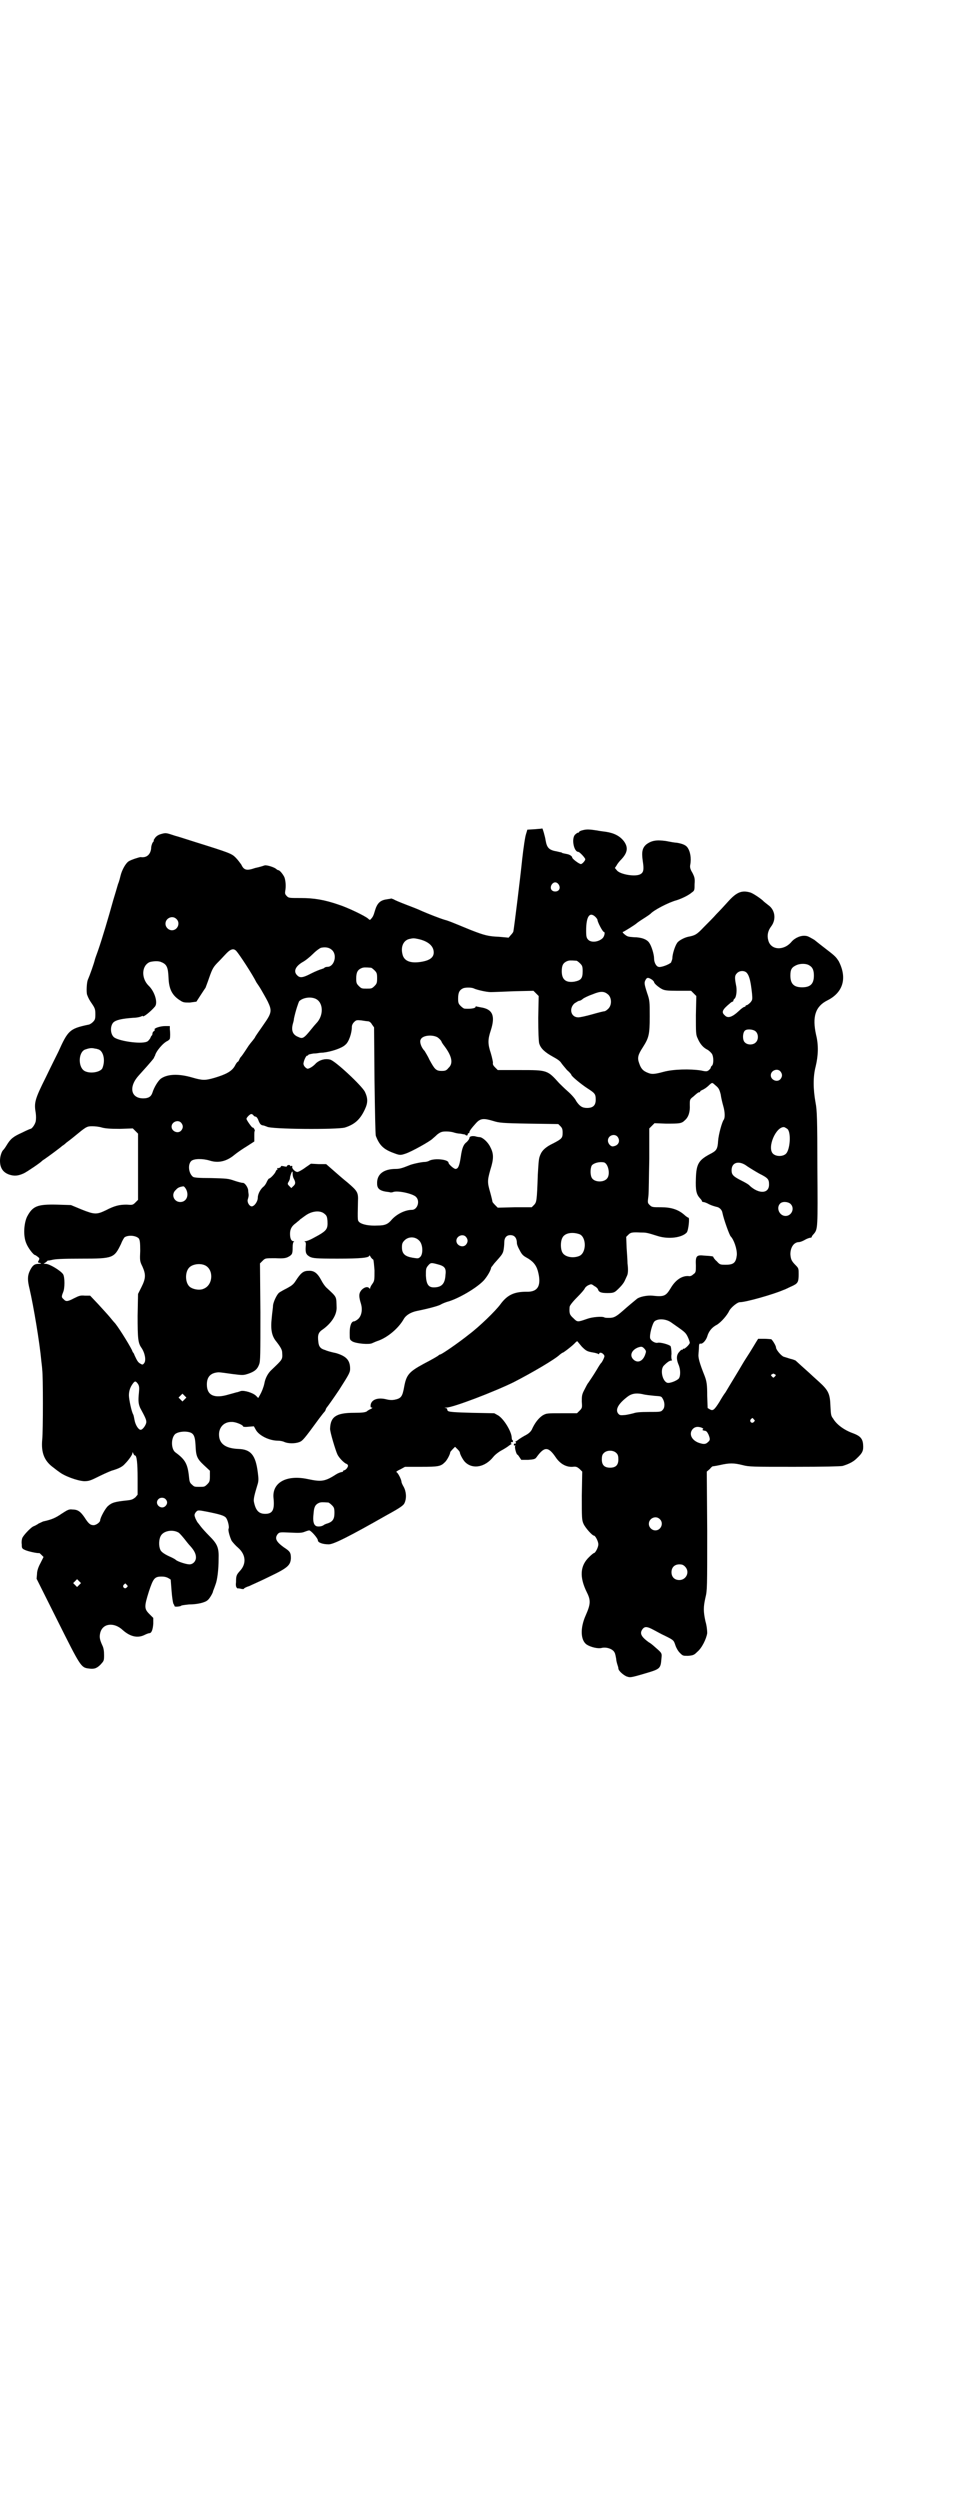 <?xml version="1.0" standalone="no"?>
<!DOCTYPE svg PUBLIC "-//W3C//DTD SVG 20010904//EN"
 "http://www.w3.org/TR/2001/REC-SVG-20010904/DTD/svg10.dtd">
<svg version="1.0" xmlns="http://www.w3.org/2000/svg"
 width="1108pt" height="2870pt" viewBox="0 0 1108 2870"
 preserveAspectRatio="xMidYMid meet">
<g transform="translate(0,2870) scale(0.5,-0.5)"
fill="#000000" stroke="none">
<path d="M1228 3836 l-17 -1 -3 -10 c-2 -5 -6 -32 -9 -59 -4 -40 -18 -153 -20
-164 0 -2 -3 -6 -6 -9 l-5 -6 -22 2 c-24 1 -33 3 -66 16 -46 19 -51 21 -59 23
-13 4 -38 14 -52 20 -8 4 -24 10 -37 15 -13 5 -25 10 -28 12 -3 1 -5 2 -6 2
-1 -1 -5 -1 -10 -2 -15 -2 -22 -9 -27 -26 -3 -10 -4 -14 -10 -20 -1 -2 -3 -1
-6 2 -7 6 -46 25 -68 32 -32 11 -56 15 -86 15 -26 0 -28 0 -32 4 -4 4 -5 6 -4
12 2 11 1 24 -2 32 -4 8 -11 16 -14 16 -1 0 -3 1 -5 3 -5 4 -21 9 -26 8 -3 -1
-12 -4 -22 -6 -20 -7 -26 -5 -32 8 -3 4 -8 11 -13 16 -9 9 -14 11 -94 36 -16
5 -37 12 -45 14 -21 7 -21 7 -32 4 -7 -2 -11 -5 -14 -9 -2 -3 -4 -6 -3 -6 1 0
0 -2 -2 -4 -2 -3 -4 -9 -4 -15 -2 -14 -11 -21 -24 -19 -3 0 -22 -6 -28 -10 -7
-5 -15 -20 -18 -32 -1 -4 -3 -13 -6 -20 -2 -7 -7 -24 -11 -37 -11 -40 -26 -90
-34 -113 -3 -9 -7 -19 -8 -23 -2 -9 -12 -37 -16 -46 -3 -6 -4 -29 -2 -35 3 -8
5 -12 12 -22 6 -9 7 -12 7 -23 0 -11 -1 -13 -6 -18 -3 -3 -8 -6 -11 -6 -42 -9
-46 -13 -68 -62 -4 -8 -17 -34 -29 -59 -25 -50 -27 -58 -23 -81 1 -8 1 -14 0
-20 -2 -8 -9 -17 -12 -17 -1 0 -10 -4 -20 -9 -20 -9 -26 -14 -35 -29 -3 -5 -6
-9 -7 -10 -4 -3 -8 -15 -8 -25 0 -17 7 -27 21 -32 12 -4 21 -3 34 3 8 4 39 25
41 28 1 1 4 3 7 5 6 4 36 26 40 30 2 1 6 4 9 7 4 3 12 9 18 14 28 23 29 24 42
24 6 0 16 -1 22 -3 8 -2 17 -3 41 -3 l30 1 6 -6 6 -6 0 -76 0 -76 -6 -6 c-6
-6 -7 -6 -20 -5 -16 0 -27 -2 -48 -13 -21 -10 -26 -10 -56 2 l-24 10 -32 1
c-45 1 -56 -3 -69 -28 -7 -15 -9 -43 -2 -60 4 -11 17 -28 21 -28 1 0 3 -2 6
-4 4 -3 4 -4 2 -8 -3 -5 -2 -5 3 -6 4 -1 3 -2 -4 -2 -9 0 -14 -4 -20 -17 -5
-11 -5 -21 0 -41 9 -39 23 -122 27 -166 1 -8 2 -17 2 -20 2 -11 2 -140 0 -159
-3 -31 5 -50 26 -65 4 -3 10 -8 12 -9 12 -10 42 -21 58 -22 10 0 14 1 30 9 10
5 25 12 33 15 17 5 25 9 31 16 9 9 17 21 17 24 0 3 1 3 2 0 1 -3 3 -5 4 -5 4
0 6 -17 6 -53 l0 -37 -5 -6 c-5 -4 -8 -6 -18 -7 -29 -3 -36 -5 -45 -13 -6 -5
-18 -27 -18 -33 0 -4 -9 -11 -15 -11 -8 0 -12 4 -21 18 -9 13 -15 18 -28 18
-8 1 -11 -1 -25 -10 -13 -9 -22 -13 -40 -17 -2 0 -7 -3 -12 -5 -4 -3 -10 -6
-13 -7 -7 -4 -23 -21 -25 -27 -1 -3 -2 -9 -1 -14 0 -9 0 -10 10 -14 8 -3 27
-7 30 -6 1 0 3 -2 6 -5 l4 -4 -7 -14 c-5 -9 -8 -18 -8 -25 l-1 -11 48 -96 c52
-104 54 -108 71 -110 13 -2 19 0 28 9 7 8 8 8 8 21 0 10 -1 17 -4 23 -6 13 -7
19 -5 28 5 23 32 26 52 7 17 -15 34 -19 50 -11 4 2 9 4 11 4 5 0 8 8 9 22 l0
13 -9 9 c-12 12 -12 17 -1 52 10 30 13 34 29 34 9 0 14 -2 21 -7 0 -1 1 -12 2
-26 1 -14 3 -26 4 -29 2 -3 3 -6 3 -6 -1 -2 13 -1 15 1 0 1 9 2 18 3 18 0 37
4 43 10 4 3 11 15 12 19 0 2 2 5 6 17 4 10 7 34 7 58 1 27 -3 35 -22 54 -7 7
-16 17 -19 21 -3 4 -6 8 -7 9 -1 1 -3 5 -5 9 -3 8 -3 9 0 14 5 6 5 6 26 2 30
-6 40 -9 44 -14 4 -5 8 -21 6 -25 -2 -3 3 -20 7 -28 3 -4 9 -11 15 -16 18 -16
19 -37 4 -53 -8 -9 -9 -11 -9 -26 -1 -7 0 -11 2 -13 1 -1 2 -2 2 -1 0 0 3 0 7
-1 4 -1 7 -1 7 0 0 1 5 4 12 6 6 3 27 12 47 22 42 20 48 26 49 42 0 13 -2 16
-16 25 -18 13 -22 21 -14 31 4 4 5 4 28 3 20 -1 27 -1 34 2 5 2 9 3 10 3 4 0
20 -18 20 -23 0 -5 11 -9 25 -9 11 0 47 18 133 67 33 18 39 23 41 28 5 11 4
26 -2 37 -3 5 -5 10 -5 11 0 6 -9 23 -12 23 -1 0 2 3 9 6 l11 6 37 0 c39 0 45
1 54 10 5 4 13 19 13 24 0 0 3 4 6 7 l5 5 6 -6 c3 -3 5 -6 5 -7 0 -4 8 -19 13
-23 17 -16 45 -11 64 13 4 5 13 12 21 16 7 4 13 8 14 9 1 1 3 2 6 4 3 1 3 2 2
1 -3 0 -3 0 -3 2 1 2 2 2 3 2 1 -1 2 0 2 2 0 2 -1 3 -1 2 -1 0 -2 3 -2 7 -1
14 -18 42 -31 50 l-9 5 -51 1 c-39 1 -52 2 -55 4 -1 1 -3 3 -2 4 1 1 -1 2 -3
3 -4 0 -4 1 1 1 15 0 109 36 154 58 41 21 96 53 107 64 3 2 5 4 6 4 2 0 24 17
29 23 3 3 5 4 5 3 0 0 5 -6 10 -12 9 -9 12 -11 23 -13 7 -1 14 -3 15 -4 1 -1
2 0 2 1 0 1 1 2 3 2 4 0 9 -5 9 -8 0 -3 -6 -15 -8 -16 -1 -1 -5 -7 -9 -14 -9
-15 -16 -25 -20 -31 -2 -2 -6 -10 -9 -16 -6 -11 -6 -15 -6 -27 1 -14 1 -15 -5
-21 l-6 -6 -35 0 c-35 0 -35 0 -44 -5 -9 -6 -18 -17 -25 -33 -3 -5 -7 -9 -17
-14 -7 -4 -13 -8 -14 -9 -1 -1 -3 -2 -6 -4 -3 -1 -3 -2 -2 -1 3 0 3 0 3 -2 -1
-2 -2 -2 -3 -2 -1 1 -2 0 -2 -2 0 -2 1 -3 2 -2 2 1 2 1 1 -1 -2 -3 3 -20 5
-20 1 0 3 -3 5 -6 l4 -6 16 0 c14 1 16 2 19 6 18 25 27 25 44 0 10 -15 24 -23
39 -22 8 1 10 0 16 -5 l6 -6 -1 -55 c0 -52 0 -56 4 -65 4 -9 20 -27 24 -27 3
0 10 -13 10 -20 0 -7 -7 -20 -10 -20 -1 0 -6 -4 -11 -9 -21 -20 -23 -46 -5
-82 9 -18 8 -27 -3 -52 -13 -29 -12 -57 2 -67 9 -6 26 -10 34 -8 11 3 26 -2
30 -10 2 -3 3 -10 4 -15 0 -4 2 -11 3 -14 1 -3 2 -6 2 -8 0 -5 10 -14 18 -18
9 -3 8 -4 45 7 34 10 34 11 36 35 1 10 1 11 -9 20 -6 5 -14 13 -20 16 -18 13
-22 21 -14 31 5 6 11 5 24 -2 6 -3 18 -10 27 -14 20 -10 20 -10 24 -22 2 -6 6
-13 10 -17 7 -7 7 -7 19 -7 12 1 14 2 21 9 11 9 21 30 23 43 0 6 -1 17 -4 27
-5 23 -5 33 0 55 4 16 4 23 4 153 l-1 136 7 6 c3 4 6 6 6 6 0 0 8 1 17 3 22 5
32 5 52 0 15 -4 23 -4 119 -4 69 0 106 1 111 2 13 4 24 9 32 17 14 13 16 18
15 32 -1 14 -7 20 -23 26 -20 7 -38 20 -46 34 -5 6 -5 10 -6 28 -1 28 -4 36
-26 56 -10 9 -20 18 -23 21 -9 8 -29 26 -31 28 -2 1 -7 3 -12 4 -6 2 -13 4
-16 5 -6 3 -17 16 -17 21 0 4 -8 17 -11 19 -2 0 -9 1 -17 1 l-13 0 -5 -8 c-3
-5 -9 -15 -14 -23 -5 -8 -13 -20 -17 -27 -8 -14 -29 -48 -39 -65 -4 -5 -10
-15 -14 -22 -12 -19 -15 -21 -22 -17 l-5 3 -1 28 c0 25 -1 33 -6 46 -12 30
-15 42 -14 50 0 3 1 10 1 15 0 7 1 9 3 9 5 -2 13 7 16 16 3 11 10 21 22 27 10
6 24 22 29 33 4 7 18 19 24 19 14 0 77 18 100 28 6 2 15 7 20 9 13 6 15 9 15
27 0 13 0 14 -7 21 -10 10 -11 14 -12 25 0 16 8 28 20 28 2 0 8 2 13 5 5 3 11
5 13 5 2 0 3 1 3 2 0 1 2 4 5 7 9 11 9 13 8 151 0 112 -1 134 -4 149 -6 33 -6
61 0 84 6 25 7 49 1 73 -9 41 -2 65 26 79 36 18 46 51 26 90 -6 9 -7 11 -28
27 -9 7 -22 17 -28 22 -7 4 -15 9 -19 9 -11 2 -25 -4 -33 -13 -18 -22 -49 -20
-54 4 -3 11 0 22 7 31 12 16 9 38 -7 49 -5 4 -9 7 -10 8 -4 5 -26 20 -32 21
-18 5 -30 1 -49 -20 -8 -9 -21 -23 -28 -30 -6 -7 -19 -20 -29 -30 -16 -17 -20
-19 -36 -22 -9 -2 -22 -9 -25 -14 -5 -7 -11 -26 -11 -35 0 -3 -2 -7 -3 -10 -5
-5 -24 -12 -29 -10 -5 1 -10 10 -10 19 0 10 -6 29 -11 36 -5 8 -18 13 -35 13
-12 1 -15 1 -21 6 -4 3 -6 6 -5 6 2 0 29 17 32 20 1 1 8 6 16 11 8 5 15 10 16
11 7 8 41 26 60 31 12 4 27 11 35 18 6 4 6 6 6 19 1 13 0 16 -5 26 -5 8 -6 13
-5 18 3 16 0 32 -7 41 -4 5 -12 8 -24 10 -4 0 -15 2 -25 4 -22 3 -33 1 -45 -8
-9 -8 -11 -17 -8 -38 3 -19 2 -26 -5 -30 -11 -7 -46 -1 -54 8 l-5 6 4 6 c2 4
7 10 11 14 14 15 16 27 6 41 -9 12 -22 19 -41 22 -7 1 -16 2 -20 3 -19 3 -25
3 -33 1 -5 -1 -9 -3 -9 -4 0 -1 -1 -2 -3 -2 -1 0 -4 -2 -7 -5 -8 -10 -2 -39 8
-39 3 0 16 -14 16 -17 0 -3 -7 -11 -10 -11 -4 0 -20 12 -20 15 0 3 -6 7 -12 8
-10 2 -11 2 -13 4 -2 0 -6 1 -10 2 -18 3 -23 8 -26 25 -1 8 -7 29 -8 28 0 -1
-8 -1 -17 -2z m55 -127 c5 -8 1 -16 -8 -16 -9 0 -13 8 -8 16 2 3 5 5 8 5 3 0
6 -2 8 -5z m84 -74 c3 -3 5 -6 5 -7 0 -5 12 -28 15 -28 3 0 1 -10 -3 -14 -9
-9 -26 -11 -33 -4 -4 4 -5 7 -5 21 0 33 8 44 21 32z m-962 -5 c10 -9 3 -26
-10 -26 -8 0 -15 7 -15 15 0 13 16 20 25 11z m555 -46 c23 -5 36 -16 36 -31 0
-12 -10 -19 -32 -22 -23 -3 -37 3 -40 19 -4 17 3 31 16 34 9 2 10 2 20 0z
m-197 -26 c12 -12 4 -38 -11 -38 -3 0 -6 -1 -7 -2 0 -1 -3 -2 -6 -3 -4 -1 -14
-5 -24 -10 -19 -10 -26 -11 -32 -5 -10 9 -5 21 12 31 6 3 17 12 24 19 8 8 17
14 19 14 11 2 19 0 25 -6z m-220 -2 c7 -8 36 -52 46 -72 2 -3 7 -10 11 -17 4
-7 11 -19 15 -27 10 -21 9 -26 -10 -53 -8 -12 -18 -25 -20 -30 -3 -4 -6 -8 -7
-9 -1 -1 -4 -5 -7 -9 -13 -20 -16 -24 -18 -26 -2 -2 -3 -5 -4 -7 -1 -2 -2 -4
-3 -4 -1 0 -4 -4 -7 -10 -7 -12 -20 -19 -47 -27 -21 -6 -27 -6 -51 1 -31 9
-57 8 -72 -3 -6 -5 -15 -19 -19 -32 -3 -9 -9 -13 -21 -13 -29 0 -34 27 -10 53
10 11 28 31 34 39 1 2 2 5 3 6 2 10 19 30 29 34 3 2 5 4 5 5 1 4 1 14 0 22 l0
7 -11 0 c-11 0 -26 -5 -24 -8 1 -1 0 -3 -2 -4 -2 -1 -3 -4 -3 -6 0 -2 -1 -4
-2 -4 0 0 -2 -3 -3 -6 -2 -3 -5 -7 -8 -8 -15 -6 -67 2 -76 11 -8 8 -8 25 -1
33 6 6 19 9 46 11 8 0 16 2 18 3 2 1 4 2 4 1 0 -4 18 10 28 22 7 9 -1 35 -15
48 -17 17 -16 46 3 54 7 2 20 3 26 0 13 -5 16 -12 17 -36 1 -26 8 -41 28 -53
6 -4 9 -4 21 -4 8 1 14 2 15 2 2 3 18 28 21 32 1 3 5 13 8 22 8 23 10 26 23
39 5 5 13 14 18 19 9 9 16 11 22 4z m781 -22 c1 0 5 -3 8 -6 5 -5 6 -7 6 -18
0 -17 -4 -21 -19 -24 -20 -3 -29 5 -29 24 0 13 3 19 12 23 5 2 8 2 22 1z m535
-11 c7 -4 10 -11 10 -23 0 -19 -8 -27 -27 -27 -19 0 -27 8 -27 27 0 14 3 19
14 24 9 4 23 4 30 -1z m-1007 -5 c1 0 5 -3 8 -6 5 -5 6 -7 6 -18 0 -11 -1 -13
-6 -18 -6 -6 -7 -6 -18 -6 -11 0 -12 0 -18 6 -5 5 -6 7 -6 17 0 14 3 20 12 24
5 2 8 2 22 1z m863 -12 c6 -7 9 -20 12 -48 1 -13 1 -14 -4 -20 -3 -3 -7 -6 -8
-6 -2 0 -3 -1 -3 -2 0 -1 -1 -2 -3 -2 -1 0 -7 -4 -12 -9 -16 -15 -26 -18 -33
-10 -8 7 -5 13 12 27 2 2 5 4 6 4 1 0 2 1 2 2 0 1 1 4 3 5 4 4 6 20 3 32 -3
16 -3 21 2 26 6 7 18 7 23 1z m-217 -16 c2 -2 4 -4 4 -5 0 -3 9 -11 18 -16 6
-3 11 -4 37 -4 l30 0 6 -6 6 -6 -1 -44 c0 -40 0 -45 4 -53 5 -12 12 -21 22
-26 4 -2 9 -7 11 -10 4 -7 4 -23 0 -27 -2 -1 -3 -4 -3 -5 0 -1 -2 -3 -4 -5 -4
-3 -5 -4 -18 -1 -25 4 -64 3 -86 -3 -22 -6 -28 -6 -37 -2 -10 4 -15 9 -19 21
-5 13 -3 20 8 37 14 22 16 29 16 71 0 34 0 37 -6 54 -7 22 -7 24 -3 31 3 5 6
5 15 -1z m-409 -20 c7 -3 28 -8 38 -8 6 0 30 1 54 2 l44 1 6 -6 6 -6 -1 -50
c0 -34 1 -53 2 -58 3 -12 13 -21 31 -31 11 -6 17 -10 20 -15 2 -3 8 -10 13
-16 6 -5 10 -10 10 -11 0 -3 23 -22 37 -31 17 -11 19 -13 19 -26 0 -13 -6 -19
-20 -19 -11 0 -17 4 -25 16 -2 5 -11 15 -19 22 -8 7 -17 16 -20 19 -27 30 -27
30 -90 30 l-51 0 -6 6 c-4 4 -6 7 -5 11 0 2 -2 12 -5 22 -7 21 -7 31 0 52 11
34 4 49 -23 53 -5 1 -10 2 -10 2 -1 1 -2 0 -2 -1 0 -3 -10 -5 -25 -4 -2 0 -6
3 -9 6 -5 5 -6 7 -6 17 0 14 3 20 12 24 6 2 20 2 25 -1z m308 -14 c8 -8 8 -24
0 -32 -3 -3 -7 -6 -9 -6 -2 0 -14 -3 -28 -7 -14 -4 -28 -7 -32 -7 -17 0 -22
20 -9 32 5 3 9 6 11 6 2 0 6 2 9 5 3 2 13 7 22 10 19 8 27 7 36 -1z m-673 -9
c19 -8 20 -39 2 -57 -2 -2 -7 -8 -11 -13 -17 -21 -20 -23 -30 -18 -13 5 -17
15 -12 32 1 3 2 8 2 10 4 19 10 36 12 40 8 8 25 11 37 6z m121 -52 c3 0 7 -3
9 -7 l5 -7 1 -122 c1 -71 2 -124 3 -127 8 -21 17 -30 37 -38 18 -7 19 -7 31
-3 13 4 58 29 63 35 1 1 5 4 10 9 8 6 11 7 21 7 6 0 13 -1 16 -2 3 -1 10 -3
16 -3 5 -1 10 -2 11 -2 2 -3 6 -3 6 0 0 2 1 3 2 3 1 0 2 1 2 2 -1 2 5 10 15
21 10 11 17 12 40 5 13 -4 19 -5 81 -6 l68 -1 5 -5 c4 -4 5 -7 5 -15 0 -12 -2
-14 -21 -24 -17 -8 -26 -16 -30 -26 -4 -9 -4 -14 -6 -46 -2 -61 -3 -63 -8 -69
l-6 -6 -39 0 -39 -1 -6 6 c-4 4 -6 7 -6 7 0 1 -2 10 -5 21 -7 24 -7 28 0 53 8
25 8 37 0 52 -5 11 -17 22 -24 23 -3 0 -8 1 -11 2 -7 1 -13 0 -13 -4 0 -2 -3
-6 -6 -9 -8 -6 -11 -14 -14 -35 -3 -20 -6 -27 -12 -27 -4 0 -16 11 -16 14 0 8
-32 11 -44 5 -3 -2 -8 -3 -11 -3 -7 0 -30 -5 -36 -8 -15 -6 -21 -8 -30 -8 -28
0 -44 -12 -43 -34 0 -12 7 -17 26 -19 2 0 4 -1 5 -1 1 0 4 0 6 1 10 4 47 -4
53 -12 9 -10 2 -29 -10 -29 -15 0 -34 -9 -46 -22 -9 -11 -16 -14 -33 -14 -19
-1 -34 2 -41 7 -5 5 -5 1 -4 48 1 21 -1 24 -23 43 -10 8 -25 21 -34 29 l-16
14 -17 0 -18 1 -13 -9 c-8 -6 -16 -10 -18 -10 -5 0 -12 7 -12 11 1 3 0 3 -2 3
-2 -1 -3 -1 -3 1 0 1 -2 1 -4 1 -2 -1 -4 -2 -3 -3 0 -1 -3 -1 -7 0 -4 1 -7 1
-7 0 1 -2 -5 -5 -8 -4 -1 0 -1 -1 0 -2 1 -1 0 -2 -1 -2 -1 0 -2 -2 -3 -4 -1
-4 -12 -16 -15 -16 -1 0 -3 -3 -5 -7 -2 -5 -5 -9 -7 -11 -7 -5 -14 -17 -14
-26 0 -9 -8 -20 -14 -20 -5 0 -11 9 -9 16 1 3 2 7 2 10 0 2 -1 7 -1 10 0 7 -8
19 -13 18 -2 0 -10 2 -19 5 -14 5 -18 5 -53 6 -29 0 -40 1 -42 3 -10 8 -12 28
-4 36 6 6 27 6 43 1 19 -6 38 -2 56 13 6 5 19 14 29 20 l17 11 0 12 c0 6 0 12
1 12 1 2 -3 9 -5 8 -1 -1 -14 17 -14 20 0 3 8 11 11 11 1 0 4 -1 5 -3 1 -2 4
-3 5 -3 2 0 5 -4 7 -10 3 -7 5 -9 9 -10 3 0 7 -2 10 -3 8 -6 161 -7 179 -2 22
7 35 18 46 42 7 15 7 25 0 40 -7 14 -69 72 -80 74 -12 3 -24 -1 -32 -8 -7 -8
-16 -13 -20 -13 -5 2 -10 8 -9 13 1 7 6 17 8 17 2 0 3 1 3 2 1 1 6 2 12 3 6 0
11 1 11 1 0 0 5 1 11 1 18 2 43 10 51 18 8 6 15 27 15 41 0 4 2 8 5 11 5 5 6
5 17 4 6 -1 13 -2 15 -2z m890 -23 c7 -6 7 -19 1 -25 -6 -7 -20 -7 -26 0 -5 5
-5 20 0 26 4 5 19 4 25 -1z m-730 -14 c4 -3 8 -7 9 -10 1 -3 5 -8 8 -12 16
-22 19 -38 8 -48 -5 -6 -7 -7 -16 -7 -13 0 -16 4 -28 26 -4 9 -10 18 -11 20
-8 8 -12 21 -9 26 4 10 27 12 39 5z m-781 -27 c13 -2 19 -25 11 -44 -4 -8 -25
-13 -39 -7 -17 7 -17 43 -1 50 9 3 13 4 20 3 3 -1 8 -1 9 -2z m1568 -51 c5 -6
5 -12 0 -18 -7 -8 -22 -2 -22 9 0 11 15 17 22 9z m-148 -33 c6 -5 8 -8 11 -20
1 -8 4 -20 6 -27 4 -14 4 -27 1 -31 -4 -5 -12 -34 -13 -49 -1 -18 -4 -22 -15
-28 -29 -15 -35 -23 -36 -58 -1 -27 1 -36 9 -45 3 -3 5 -6 5 -7 0 -1 1 -2 3
-2 2 0 8 -2 13 -5 6 -3 13 -5 17 -6 7 -1 13 -7 14 -14 3 -15 16 -51 19 -54 7
-7 15 -29 14 -43 -2 -17 -7 -22 -25 -22 -13 0 -14 0 -21 8 -5 4 -8 9 -8 10 0
1 -2 2 -21 3 -18 2 -20 -1 -19 -23 0 -14 0 -16 -6 -20 -3 -3 -7 -5 -11 -4 -15
1 -30 -9 -41 -28 -11 -18 -15 -20 -42 -17 -11 1 -28 -2 -35 -7 -5 -4 -23 -19
-33 -28 -16 -14 -21 -16 -31 -16 -5 0 -10 0 -11 1 -5 3 -28 1 -39 -3 -23 -8
-23 -8 -32 1 -9 8 -10 11 -9 26 0 3 7 12 17 22 9 9 17 18 18 21 1 2 4 5 8 7 7
3 7 3 14 -2 4 -2 7 -5 8 -7 2 -7 7 -9 22 -9 12 0 15 1 20 5 10 9 17 17 20 24
2 4 4 9 5 11 2 4 3 13 1 28 0 6 -1 21 -2 35 l-1 26 5 5 c5 5 8 6 28 5 12 0 14
0 39 -8 25 -8 56 -4 67 8 4 5 7 34 4 34 -1 0 -6 3 -10 7 -14 12 -30 17 -53 17
-19 0 -21 0 -26 5 -5 5 -5 5 -3 21 1 8 1 46 2 85 l0 70 6 6 6 6 26 -1 c32 0
36 0 44 8 8 7 12 19 11 35 0 12 0 13 8 19 11 10 12 10 14 10 1 0 2 1 2 2 0 1
2 2 4 3 5 2 11 6 17 12 7 6 6 6 15 -2z m-1228 -85 c5 -6 5 -12 0 -18 -7 -8
-22 -2 -22 9 0 11 15 17 22 9z m1393 -15 c8 -10 5 -47 -4 -56 -7 -7 -23 -7
-30 0 -14 14 7 63 26 61 2 -1 6 -3 8 -5z m-391 -17 c7 -9 3 -20 -9 -22 -6 -2
-13 6 -13 13 0 12 15 17 22 9z m-31 -59 c10 -3 15 -28 7 -37 -7 -9 -27 -9 -34
0 -5 6 -5 23 -1 30 5 6 18 9 28 7z m329 -9 c6 -4 19 -12 28 -17 20 -10 22 -13
22 -25 0 -21 -23 -22 -44 -3 -2 3 -11 8 -19 12 -20 10 -23 14 -23 24 0 19 18
23 36 9z m-1044 -17 c0 -4 1 -9 3 -12 4 -8 4 -12 -2 -17 l-4 -4 -5 5 c-4 4 -4
5 -1 10 2 3 3 7 3 9 0 3 4 14 5 14 1 0 1 -2 1 -5z m-245 -35 c8 -15 1 -30 -13
-30 -15 0 -22 18 -10 28 4 5 9 7 17 8 2 0 4 -3 6 -6z m1388 -34 c11 -10 3 -28
-11 -28 -14 0 -22 18 -13 28 5 6 18 5 24 0z m-1070 -23 c5 -4 6 -6 7 -16 1
-20 -1 -23 -33 -40 -7 -4 -15 -7 -18 -7 -2 0 -3 -1 -1 -1 2 -1 3 -3 2 -11 -1
-15 1 -19 10 -24 7 -3 12 -4 63 -4 54 0 73 2 73 7 0 1 2 0 3 -3 2 -3 5 -6 6
-6 1 -1 2 -12 3 -25 0 -22 0 -24 -5 -31 -3 -4 -5 -8 -5 -10 0 -2 -1 -1 -3 1
-4 4 -14 0 -19 -8 -4 -6 -4 -13 1 -29 4 -14 1 -28 -7 -35 -4 -3 -7 -5 -9 -5
-6 0 -10 -10 -10 -26 0 -16 0 -16 6 -20 8 -5 39 -8 46 -4 2 1 9 4 15 6 21 8
45 28 57 49 5 9 16 16 31 19 25 5 47 11 53 14 3 2 12 6 20 8 25 8 64 31 80 48
7 8 16 22 17 30 1 1 4 5 7 9 16 18 19 21 21 29 1 5 2 13 2 19 0 11 5 17 14 17
10 0 15 -7 15 -19 0 -2 2 -8 6 -15 5 -10 8 -13 15 -17 15 -8 23 -17 27 -31 9
-33 1 -49 -26 -48 -28 0 -44 -7 -60 -29 -11 -15 -48 -51 -72 -69 -25 -20 -63
-46 -66 -46 -1 0 -3 -1 -5 -3 -3 -2 -11 -7 -34 -19 -33 -18 -39 -25 -44 -53
-4 -22 -7 -26 -22 -29 -5 -1 -11 -1 -19 1 -20 5 -35 -1 -36 -14 0 -4 0 -5 3
-5 2 0 1 -1 -2 -3 -3 -1 -8 -4 -10 -6 -4 -2 -10 -3 -29 -3 -41 0 -54 -9 -55
-36 -1 -6 13 -52 17 -60 4 -8 15 -19 20 -21 1 0 4 -2 4 -4 1 -3 -5 -11 -9 -11
-1 0 -2 -1 -2 -2 0 -1 -2 -2 -3 -2 -2 0 -7 -2 -11 -4 -28 -18 -35 -19 -68 -12
-48 10 -81 -8 -78 -43 3 -28 -2 -37 -19 -37 -15 0 -22 8 -26 28 -1 6 1 15 8
38 3 9 3 14 1 29 -5 40 -16 53 -44 54 -26 1 -40 9 -44 24 -5 22 8 39 29 38 9
0 25 -7 25 -10 0 -1 4 -2 12 -1 l13 1 5 -9 c8 -13 31 -24 50 -24 4 0 11 -1 15
-3 9 -4 25 -4 35 0 7 3 10 6 45 54 4 5 9 12 11 14 2 2 4 5 4 7 1 2 2 4 3 5 1
1 14 19 28 40 23 36 25 40 25 48 0 20 -9 29 -32 36 -10 2 -21 5 -25 7 -11 3
-15 8 -16 19 -2 16 0 22 11 29 19 14 31 32 31 49 -1 27 2 23 -24 47 -3 3 -8
10 -11 16 -9 17 -17 23 -30 22 -12 0 -18 -6 -29 -23 -5 -8 -9 -11 -20 -17 -8
-4 -17 -9 -19 -11 -5 -5 -12 -20 -13 -28 0 -5 -2 -17 -3 -29 -3 -27 0 -42 11
-55 10 -13 13 -19 13 -25 1 -16 1 -15 -24 -39 -9 -8 -15 -20 -17 -32 -2 -9 -6
-19 -10 -26 l-4 -7 -5 5 c-7 7 -27 13 -35 11 -3 -1 -8 -3 -10 -3 -3 -1 -11 -3
-18 -5 -33 -10 -50 -2 -50 23 0 18 9 27 27 28 4 0 18 -2 32 -4 24 -3 25 -3 37
1 14 5 20 10 24 21 3 7 3 23 3 120 l-1 112 6 6 c6 6 6 6 29 6 19 -1 24 0 30 3
9 5 10 7 10 22 0 7 1 12 3 13 1 0 1 1 -1 1 -5 0 -8 6 -8 17 0 11 4 18 14 25 3
3 8 6 9 8 2 1 8 6 14 10 15 10 33 11 42 3z m586 -47 c16 -7 16 -43 -1 -50 -15
-6 -34 -2 -39 9 -4 8 -4 24 0 32 5 12 23 15 40 9z m-1012 -10 c2 -4 3 -8 3
-28 -1 -22 -1 -24 5 -36 8 -18 8 -27 -2 -47 l-8 -16 -1 -50 c0 -53 1 -63 9
-74 8 -12 11 -29 6 -35 -3 -4 -4 -4 -9 -1 -5 3 -7 6 -13 19 -1 3 -2 5 -3 6 -1
1 -2 3 -3 6 -8 16 -35 59 -41 64 -1 1 -5 6 -10 12 -5 6 -17 19 -27 30 l-18 19
-12 0 c-10 1 -13 0 -25 -6 -15 -8 -19 -8 -24 -2 -5 4 -5 6 -1 16 4 9 4 34 0
41 -5 8 -31 24 -40 24 -5 0 -6 1 -4 1 2 1 5 3 7 5 1 1 2 2 2 2 0 -1 4 0 9 1 7
2 24 3 67 3 74 0 76 1 92 34 3 8 7 14 8 15 9 6 27 4 33 -3z m751 4 c5 -6 5
-12 0 -18 -7 -8 -22 -2 -22 9 0 11 15 17 22 9z m-108 -8 c9 -8 10 -29 4 -37
-5 -5 -5 -5 -18 -3 -18 3 -25 9 -25 24 0 8 1 11 6 16 9 9 24 9 33 0z m43 -55
c16 -4 20 -9 18 -24 -1 -21 -9 -29 -27 -29 -12 0 -17 7 -18 27 0 15 0 17 5 23
6 7 7 7 22 3z m-535 -2 c21 -9 20 -45 -2 -54 -10 -5 -28 -1 -34 6 -9 10 -9 32
0 42 7 8 24 11 36 6z m1072 -132 c30 -21 32 -22 37 -32 3 -6 5 -13 5 -14 0 -4
-12 -15 -14 -14 -1 1 -2 0 -2 -1 0 -1 -1 -2 -2 -1 -1 0 -4 -2 -6 -5 -7 -7 -7
-17 -2 -29 5 -11 5 -26 1 -32 -4 -5 -21 -12 -27 -10 -11 4 -17 31 -7 40 8 8
13 11 17 11 1 0 2 1 1 1 -1 1 -2 7 -1 14 0 9 -1 15 -2 18 -4 4 -23 9 -29 8 -6
-2 -16 4 -18 10 -2 8 5 34 10 39 8 7 27 6 39 -3z m-62 -60 c4 -5 4 -6 2 -12
-5 -16 -17 -22 -27 -13 -10 9 -5 22 10 28 9 3 10 2 15 -3z m300 -59 c2 -1 2
-2 -1 -5 -3 -3 -3 -3 -6 0 -3 3 -3 4 -1 5 2 1 3 2 4 2 1 0 2 -1 4 -2z m-1463
-22 c3 -5 3 -9 2 -20 -2 -19 -1 -26 3 -35 12 -22 14 -27 14 -32 0 -6 -8 -18
-13 -18 -5 0 -12 11 -14 22 -1 5 -2 11 -3 13 -4 6 -10 36 -10 44 0 10 3 19 9
27 5 7 7 6 12 -1z m1186 -27 c15 -1 16 -1 19 -7 5 -8 5 -20 0 -25 -4 -5 -6 -5
-32 -5 -20 0 -30 -1 -35 -3 -4 -1 -12 -3 -19 -4 -12 -1 -13 -1 -17 4 -6 9 1
22 22 38 9 7 19 9 34 6 7 -2 19 -3 28 -4z m-1079 -8 l-5 -5 -4 4 -5 5 4 4 5 5
4 -4 5 -5 -4 -4z m1307 -46 c3 -3 3 -3 0 -6 -4 -5 -11 1 -7 6 4 4 4 4 7 0z
m-120 -19 c4 -2 5 -3 3 -4 -2 -1 -1 -2 3 -3 5 0 7 -3 10 -9 4 -10 4 -13 -1
-17 -5 -5 -9 -6 -21 -2 -17 6 -24 21 -14 32 5 5 11 6 20 3z m-1172 -12 c7 -4
9 -11 10 -28 1 -25 3 -31 19 -46 l14 -13 0 -13 c0 -11 -1 -13 -6 -18 -6 -6 -7
-6 -18 -6 -11 0 -12 0 -17 5 -5 4 -6 7 -7 18 -3 30 -9 40 -31 56 -10 7 -11 32
-1 42 7 6 26 8 37 3z m977 -47 c3 -3 4 -7 4 -14 0 -13 -6 -19 -19 -19 -13 0
-19 6 -19 19 0 7 1 11 4 14 7 8 23 8 30 0z m-1036 -105 c5 -5 5 -11 0 -16 -10
-10 -27 5 -16 16 4 4 12 4 16 0z m374 -8 c1 0 5 -3 8 -6 5 -5 6 -7 6 -18 0
-14 -4 -20 -16 -24 -4 -1 -8 -3 -9 -4 -4 -3 -13 -4 -17 -2 -6 3 -8 12 -6 28 1
16 4 21 12 25 5 2 8 2 22 1z m761 -38 c10 -9 3 -26 -10 -26 -8 0 -15 7 -15 15
0 13 16 20 25 11z m-1105 -31 c3 -2 8 -8 13 -14 4 -5 10 -13 14 -17 9 -10 13
-18 13 -26 0 -9 -7 -16 -15 -16 -7 0 -26 6 -31 10 -2 2 -6 4 -10 6 -14 6 -24
12 -26 18 -4 9 -3 24 1 31 6 12 27 16 41 8z m1163 -78 c12 -12 3 -31 -13 -31
-11 0 -18 7 -18 18 0 11 7 18 18 18 6 0 9 -1 13 -5z m-1391 -42 l-5 -5 -4 4
-5 5 4 4 5 5 4 -4 5 -5 -4 -4z m109 0 c3 -3 3 -3 0 -6 -4 -5 -11 1 -7 6 4 4 4
4 7 0z"/>
</g>
</svg>
